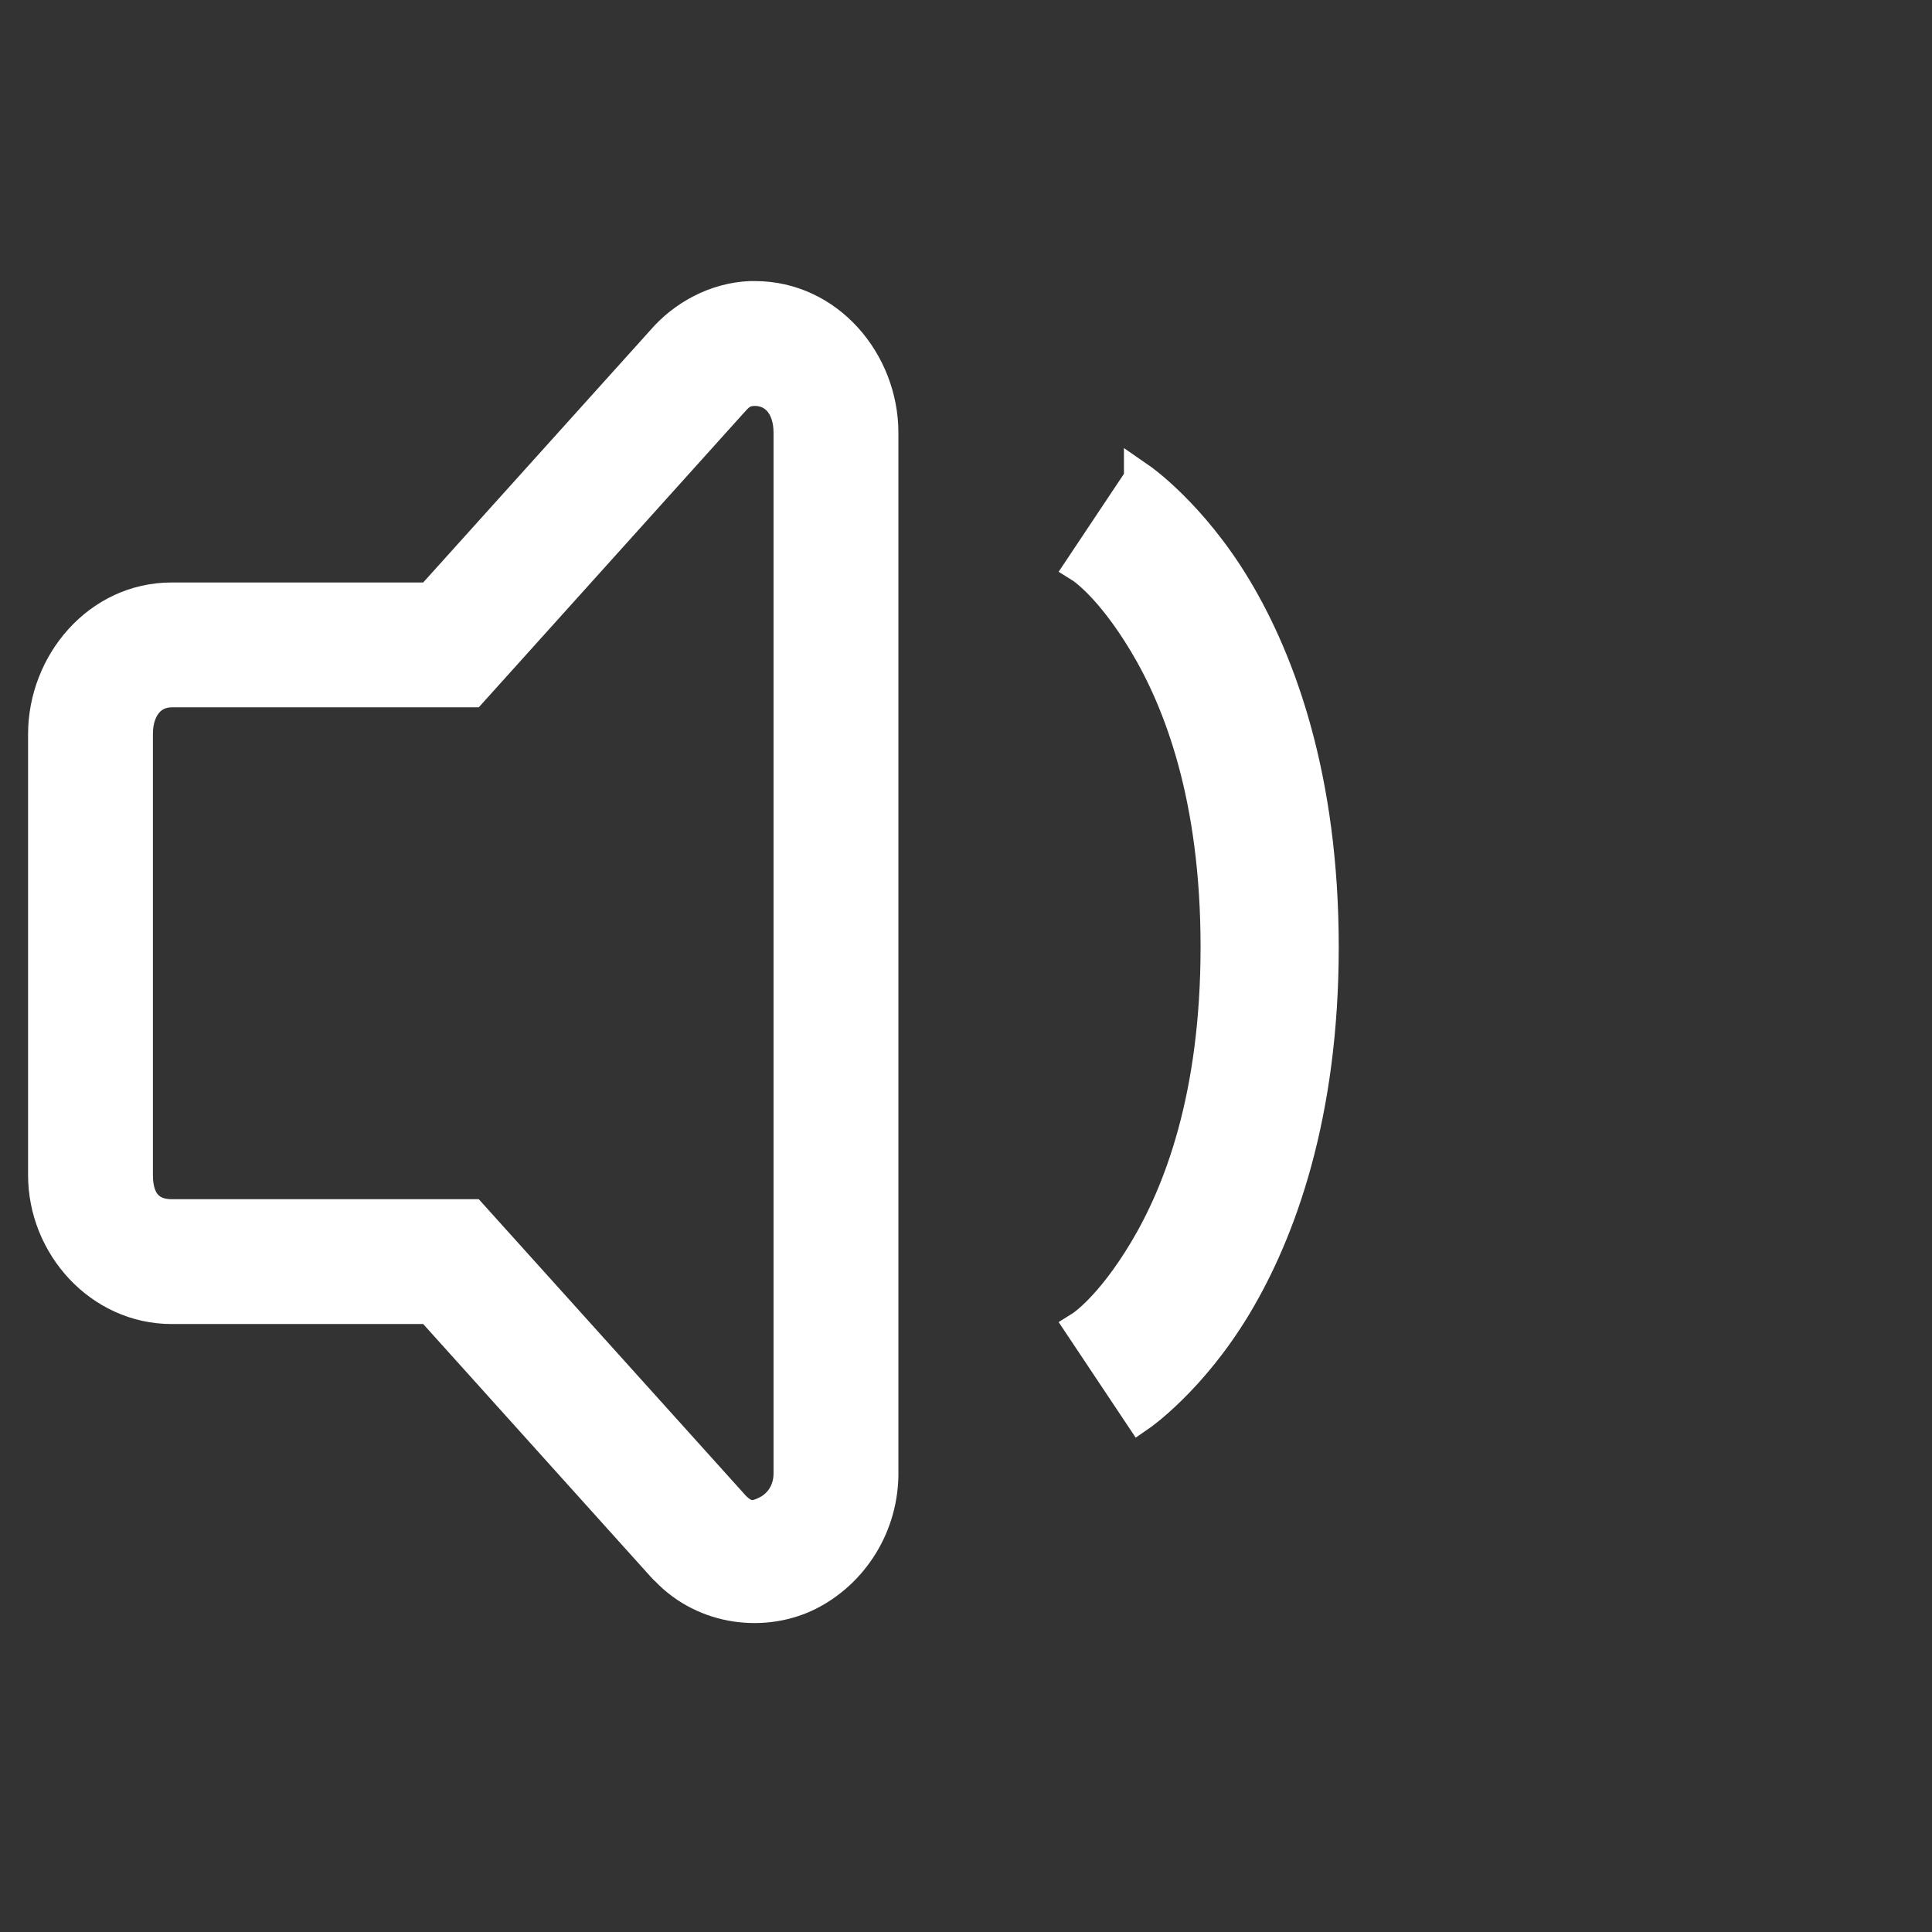 <?xml version="1.0" encoding="UTF-8" standalone="no"?>
<!-- Created with Inkscape (http://www.inkscape.org/) -->

<svg
   xmlns:dc="http://purl.org/dc/elements/1.1/"
   xmlns:cc="http://creativecommons.org/ns#"
   xmlns:rdf="http://www.w3.org/1999/02/22-rdf-syntax-ns#"
   xmlns:svg="http://www.w3.org/2000/svg"
   xmlns="http://www.w3.org/2000/svg"
   xmlns:sodipodi="http://sodipodi.sourceforge.net/DTD/sodipodi-0.dtd"
   xmlns:inkscape="http://www.inkscape.org/namespaces/inkscape"
   width="256"
   height="256"
   id="svg2"
   version="1.1"
   inkscape:version="0.91 r13725"
   inkscape:export-filename="/home/trlinux/Mp/volume0.png"
   inkscape:export-xdpi="56.25"
   inkscape:export-ydpi="56.25"
   sodipodi:docname="volume1.svg">
  <rect width="100%" height="100%" fill="#333333" stroke="none"/>
  <defs
     id="defs4" />
  <sodipodi:namedview
     id="base"
     pagecolor="#ffffff"
     bordercolor="#666666"
     borderopacity="1.0"
     inkscape:pageopacity="0.0"
     inkscape:pageshadow="2"
     inkscape:zoom="0.7"
     inkscape:cx="279.85714"
     inkscape:cy="43.276111"
     inkscape:document-units="px"
     inkscape:current-layer="audio-volume-medium"
     showgrid="false"
     inkscape:window-width="1366"
     inkscape:window-height="711"
     inkscape:window-x="0"
     inkscape:window-y="0"
     inkscape:window-maximized="1" />
  <g
     inkscape:label="Layer 1"
     inkscape:groupmode="layer"
     id="layer1"
     transform="translate(0,-796.362)">
    <g
       id="audio-volume-high"
       transform="matrix(2.883,0,0,2.883,-0.141,988.834)">
      <rect
         style="fill:#ff0000;fill-opacity:0;stroke:none"
         id="rect4168"
         width="84.378"
         height="84.378"
         x="-5.947"
         y="-62.378" />
      <g
         id="audio-volume-high-8"
         transform="matrix(0.736,0,0,0.736,-2.353,4.451)">
        <path
           inkscape:connector-curvature="0"
           id="path4160"
           d="m 50.111,-78.229 c -2.173,0.094 -4.185,1.194 -5.528,2.764 l -14.459,16.058 -16.138,0 c -4.614,5.04e-4 -7.994,4.083 -7.995,8.497 l 0,27.536 c 3.992e-4,4.414 3.496,8.325 7.995,8.326 l 16.138,0 14.505,16.115 c 0.07,0.08 0.144,0.155 0.217,0.228 0.003,0.003 0.009,-0.003 0.011,0 2.451,2.564 6.208,2.907 8.92,1.542 2.714,-1.367 4.689,-4.31 4.614,-7.801 l 0,-64.768 c -3.92e-4,-4.414 -3.381,-8.497 -7.995,-8.497 -0.086,-0.001 -0.177,-0.003 -0.263,0 l -0.011,0 -0.011,0 z m 0.24,5.848 0.011,0 0.034,0 c 1.242,1.43e-4 2.147,0.978 2.147,2.65 l 0,64.86 0,0.035 c 0.027,1.249 -0.645,2.073 -1.405,2.456 -0.759,0.382 -1.293,0.446 -2.056,-0.354 l -0.034,-0.035 -0.023,-0.023 c -0.007,-0.008 -0.02,-0.02 -0.023,-0.023 l 0,-0.012 -16.275,-18.068 -18.742,0 c -1.358,7e-5 -2.147,-0.806 -2.147,-2.478 l 0,-27.536 c 1.52e-4,-1.672 0.906,-2.65 2.147,-2.65 l 18.742,0 16.275,-18.079 0.023,-0.023 c 0.468,-0.548 0.778,-0.694 1.325,-0.72 z"
           style="color:#000000;font-style:normal;font-variant:normal;font-weight:normal;font-stretch:normal;font-size:medium;line-height:normal;font-family:Sans;-inkscape-font-specification:Sans;text-indent:0;text-align:start;text-decoration:none;text-decoration-line:none;letter-spacing:normal;word-spacing:normal;text-transform:none;direction:ltr;block-progression:tb;writing-mode:lr-tb;baseline-shift:baseline;text-anchor:start;display:inline;overflow:visible;visibility:visible;fill:#ffffff;fill-opacity:1;fill-rule:nonzero;stroke:#ffffff;stroke-width:1.949;stroke-miterlimit:4;stroke-dasharray:none;stroke-opacity:1;marker:none;enable-background:accumulate" />
        <rect
           style="fill:#ff0000;fill-opacity:0;stroke:none"
           id="rect4168-7"
           width="84.378"
           height="84.378"
           x="15.061"
           y="-77.064" />
      </g>
      <g
         id="audio-volume-medium"
         transform="matrix(0.347,0,0,0.347,53.239,-6.766)">
        <path
           style="color:#000000;font-style:normal;font-variant:normal;font-weight:normal;font-stretch:normal;font-size:medium;line-height:normal;font-family:sans-serif;text-indent:0;text-align:start;text-decoration:none;text-decoration-line:none;letter-spacing:normal;word-spacing:normal;text-transform:none;direction:ltr;block-progression:tb;writing-mode:lr-tb;baseline-shift:baseline;text-anchor:start;display:inline;overflow:visible;visibility:visible;fill:#ffffff;fill-opacity:1;fill-rule:evenodd;stroke:#ffffff;stroke-width:4.257;stroke-miterlimit:4;stroke-dasharray:none;stroke-opacity:1;enable-background:accumulate"
           d="m -2.289,-109.493 -7.79,11.685 c 0,0 3.765,2.352 8.394,10.067 4.629,7.715 9.546,20.371 9.546,40.267 0,19.896 -4.917,32.552 -9.546,40.267 -4.629,7.715 -8.394,10.067 -8.394,10.067 l 7.79,11.685 c 0,0 6.769,-4.67 12.673,-14.511 5.904,-9.84 11.521,-25.272 11.521,-47.509 0,-22.237 -5.617,-37.669 -11.521,-47.509 -5.904,-9.84 -12.673,-14.51 -12.673,-14.51 z"
           id="path4209-1"
           inkscape:connector-curvature="0" />
      </g>
    </g>
  </g>
</svg>
